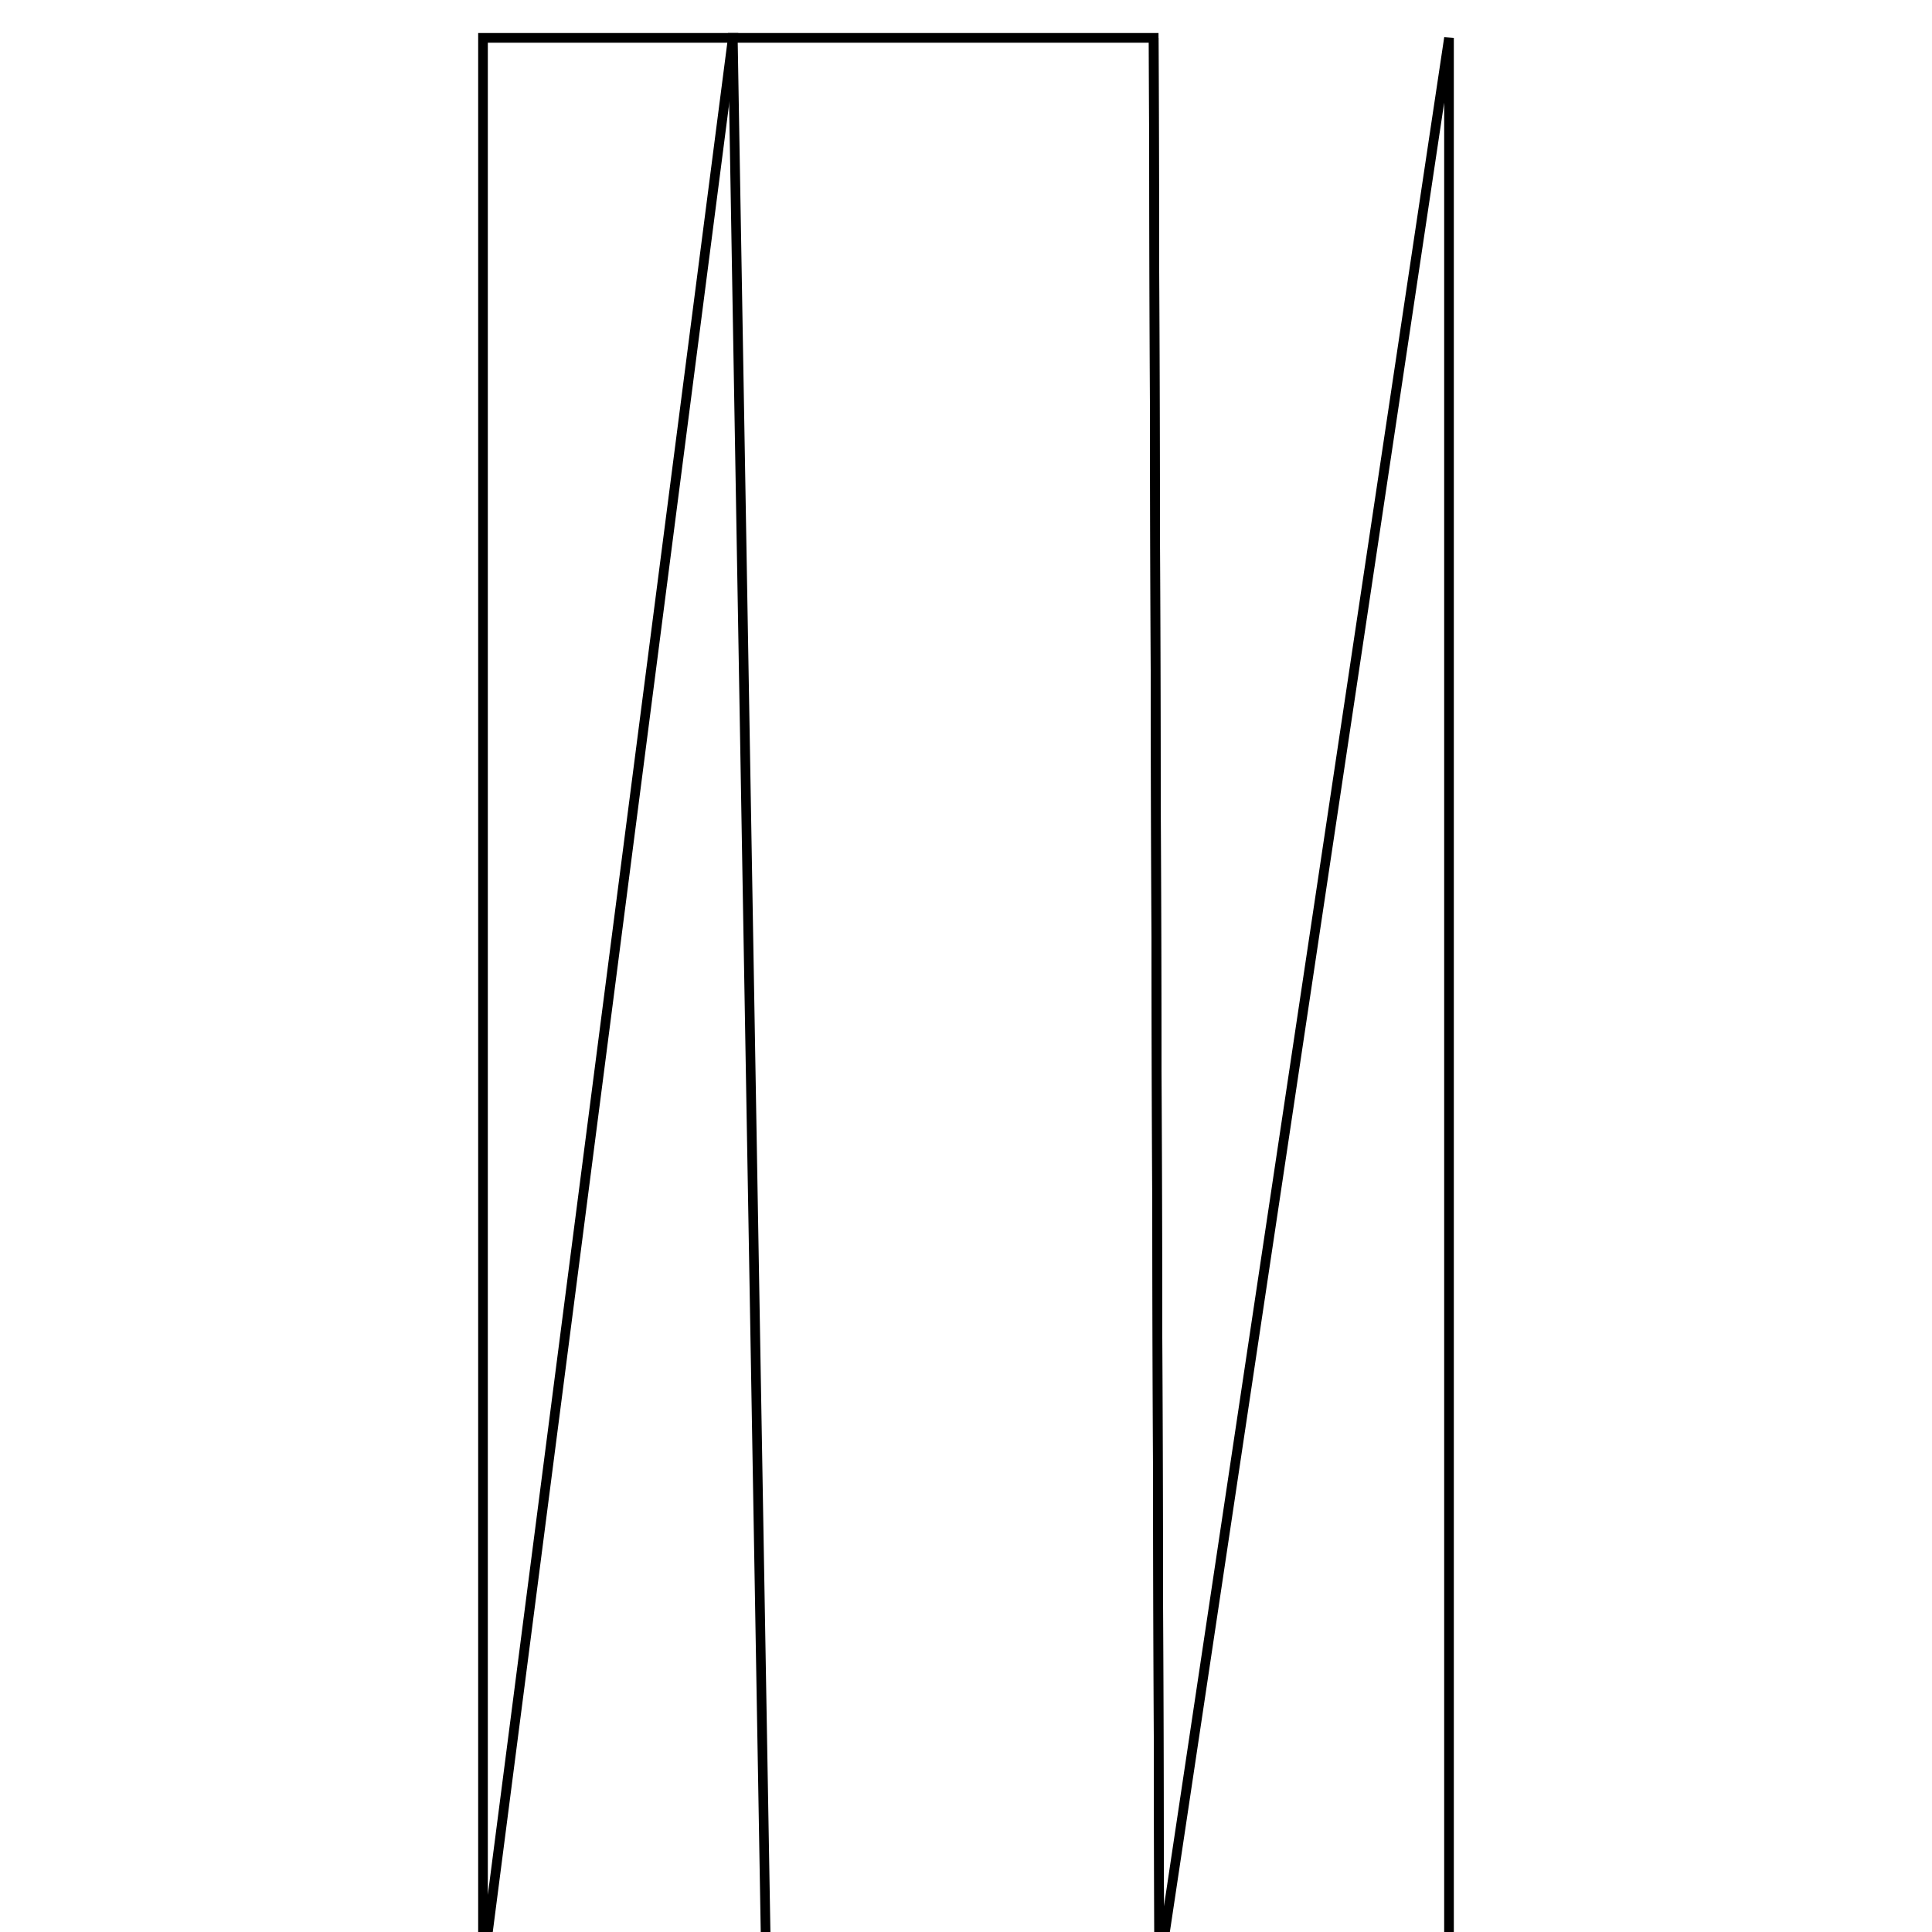<svg version='1.1' x='0px' y='0px' viewBox='-10 -10 20 20' xmlns='http://www.w3.org/2000/svg'><style>path{stroke:black; stroke-width: 0.1; fill: transparent}</style><path d='M1.943,-9.608,L2.001,10.392,L5,-9.608,L5,10.392,L2.001,10.392,Z'/>
<path d='M-2.068,10.392,L-2.414,-9.608,L1.943,-9.608,L2.001,10.392,L-2.068,10.392,Z'/>
<path d='M-5,10.392,L-5,-9.608,L-2.414,-9.608,L-2.414,-9.608,L-5,10.392,Z'/></svg>